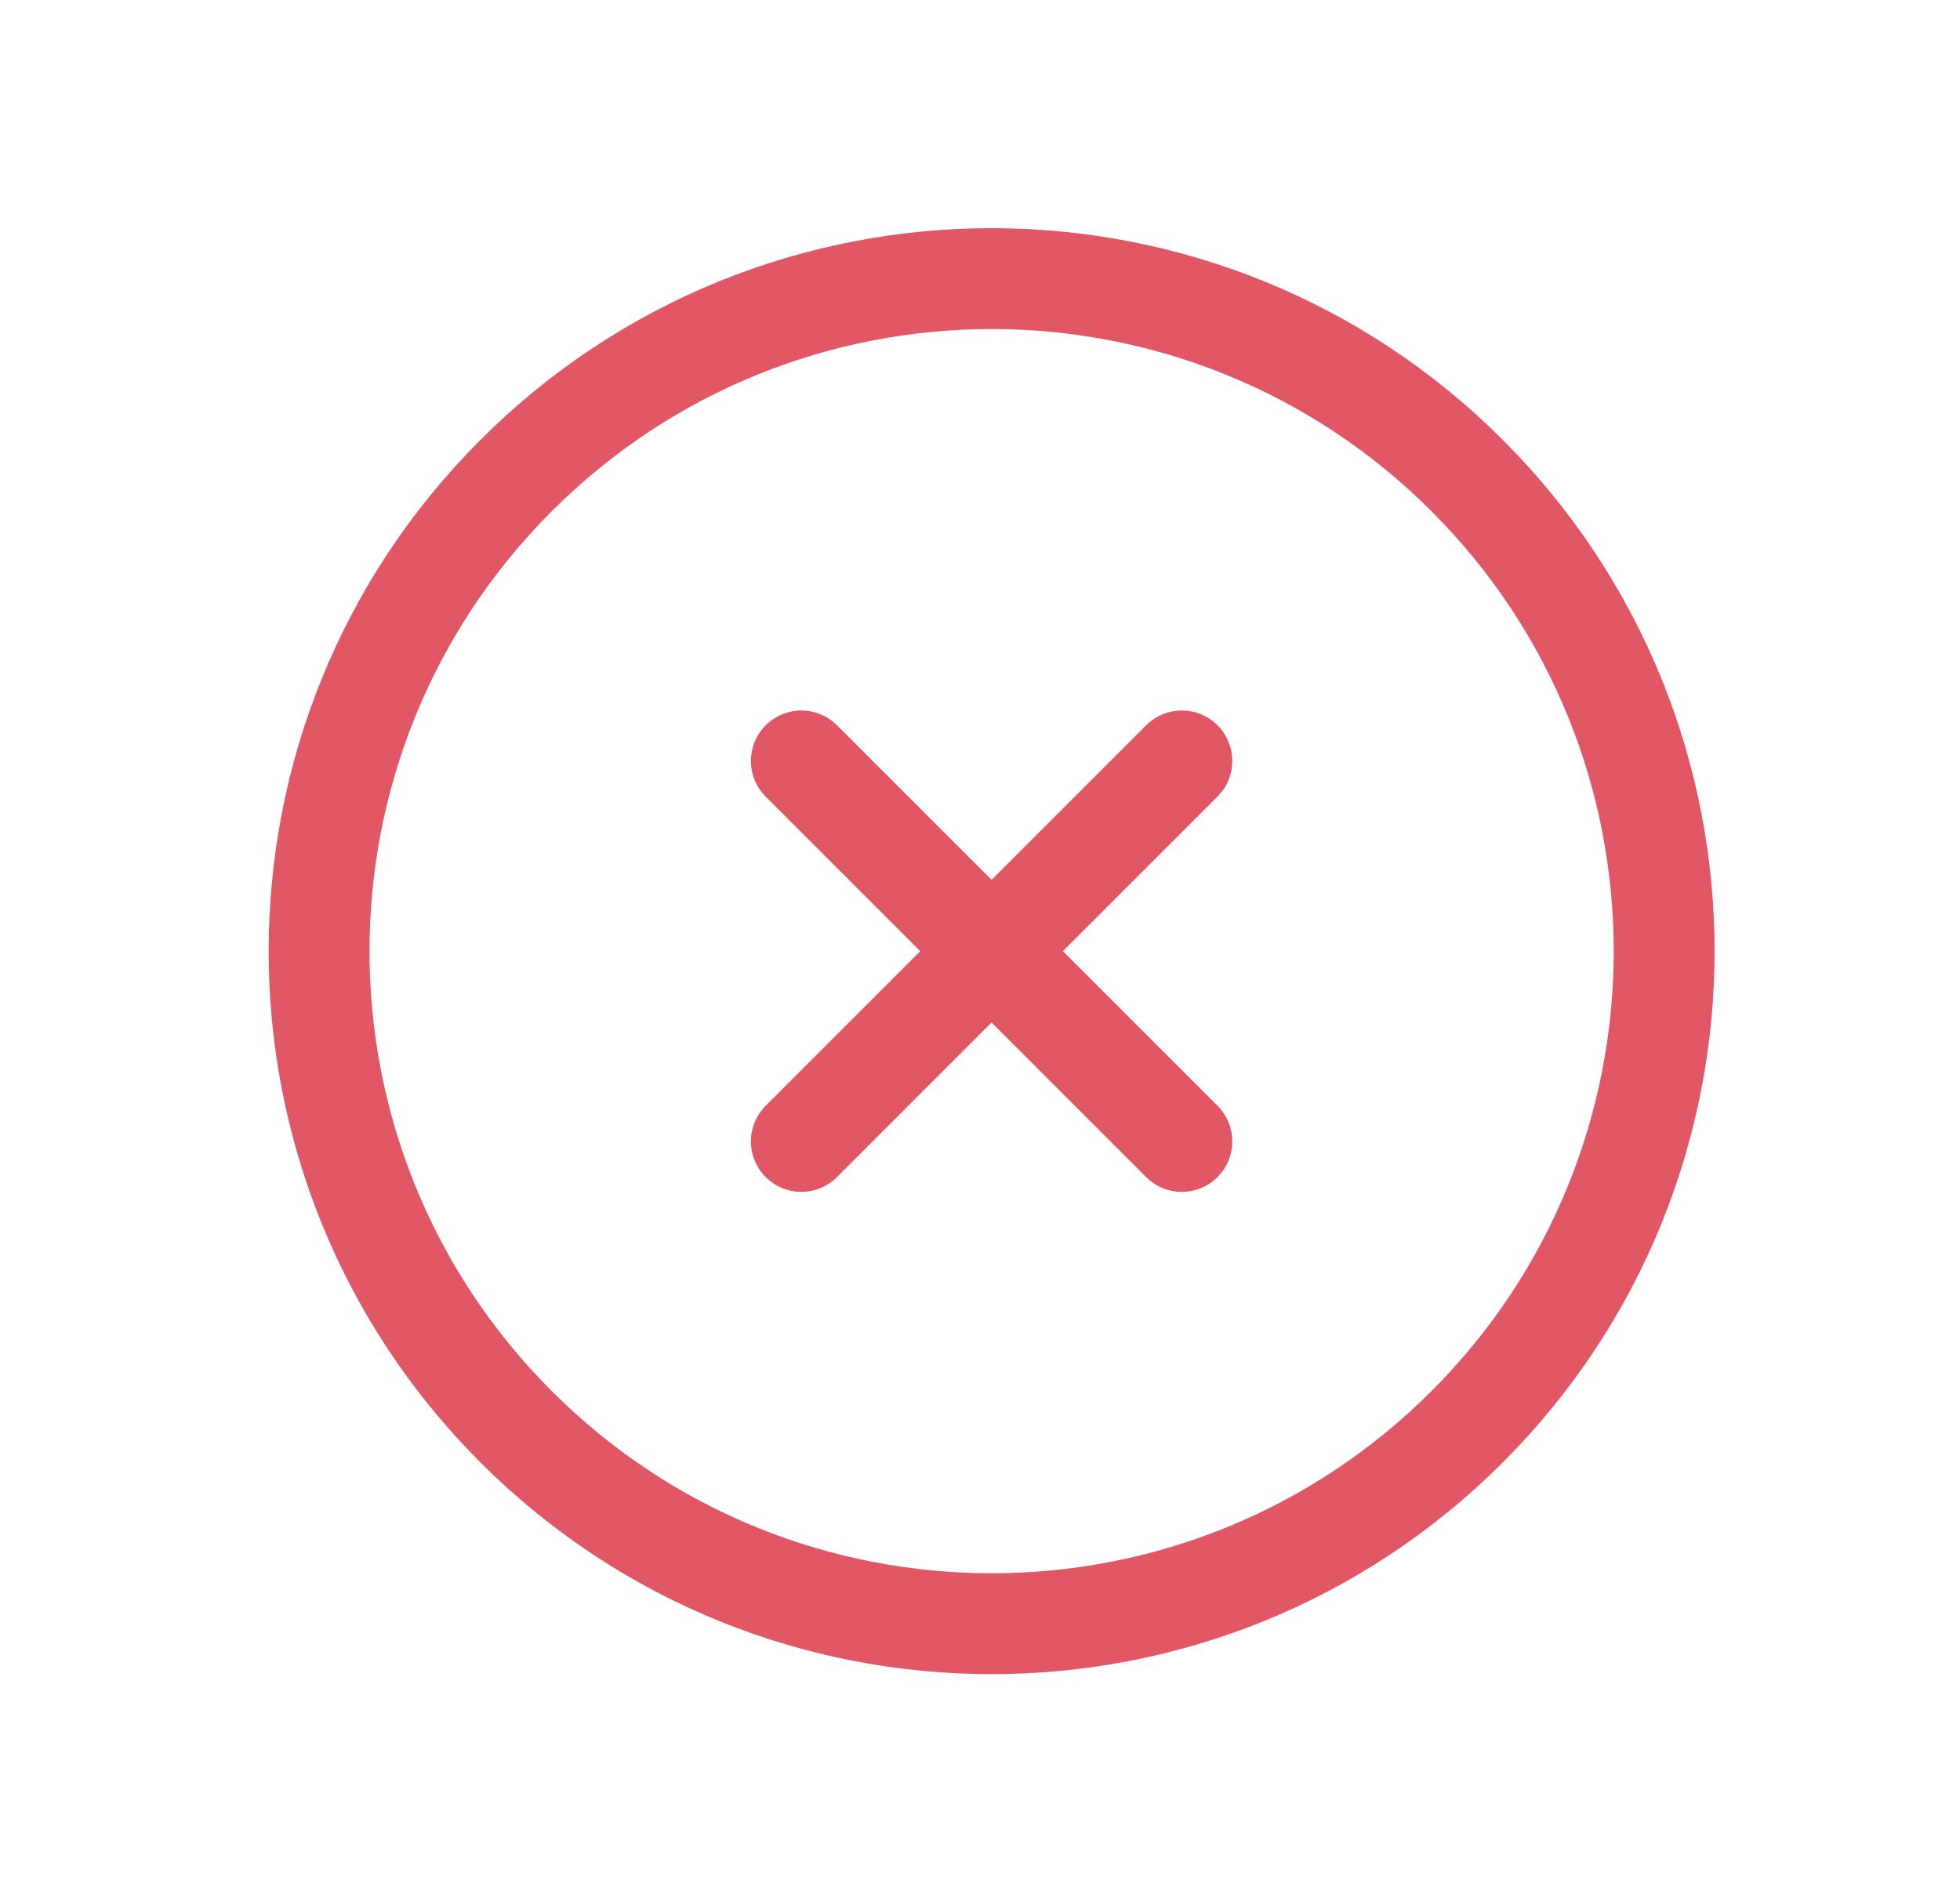 <svg width="34" height="33" viewBox="0 0 34 33" fill="none" xmlns="http://www.w3.org/2000/svg">
<path d="M20.501 13.2L13.901 19.8M20.501 19.8L13.901 13.2" stroke="#E25765" stroke-width="1.75" stroke-linecap="round" stroke-linejoin="round"/>
<path d="M25.451 24.749C30.007 20.193 30.007 12.806 25.451 8.25C20.895 3.694 13.508 3.694 8.952 8.25C4.396 12.806 4.396 20.193 8.952 24.749C13.508 29.305 20.895 29.305 25.451 24.749Z" stroke="#E25765" stroke-width="1.75"/>
</svg>
